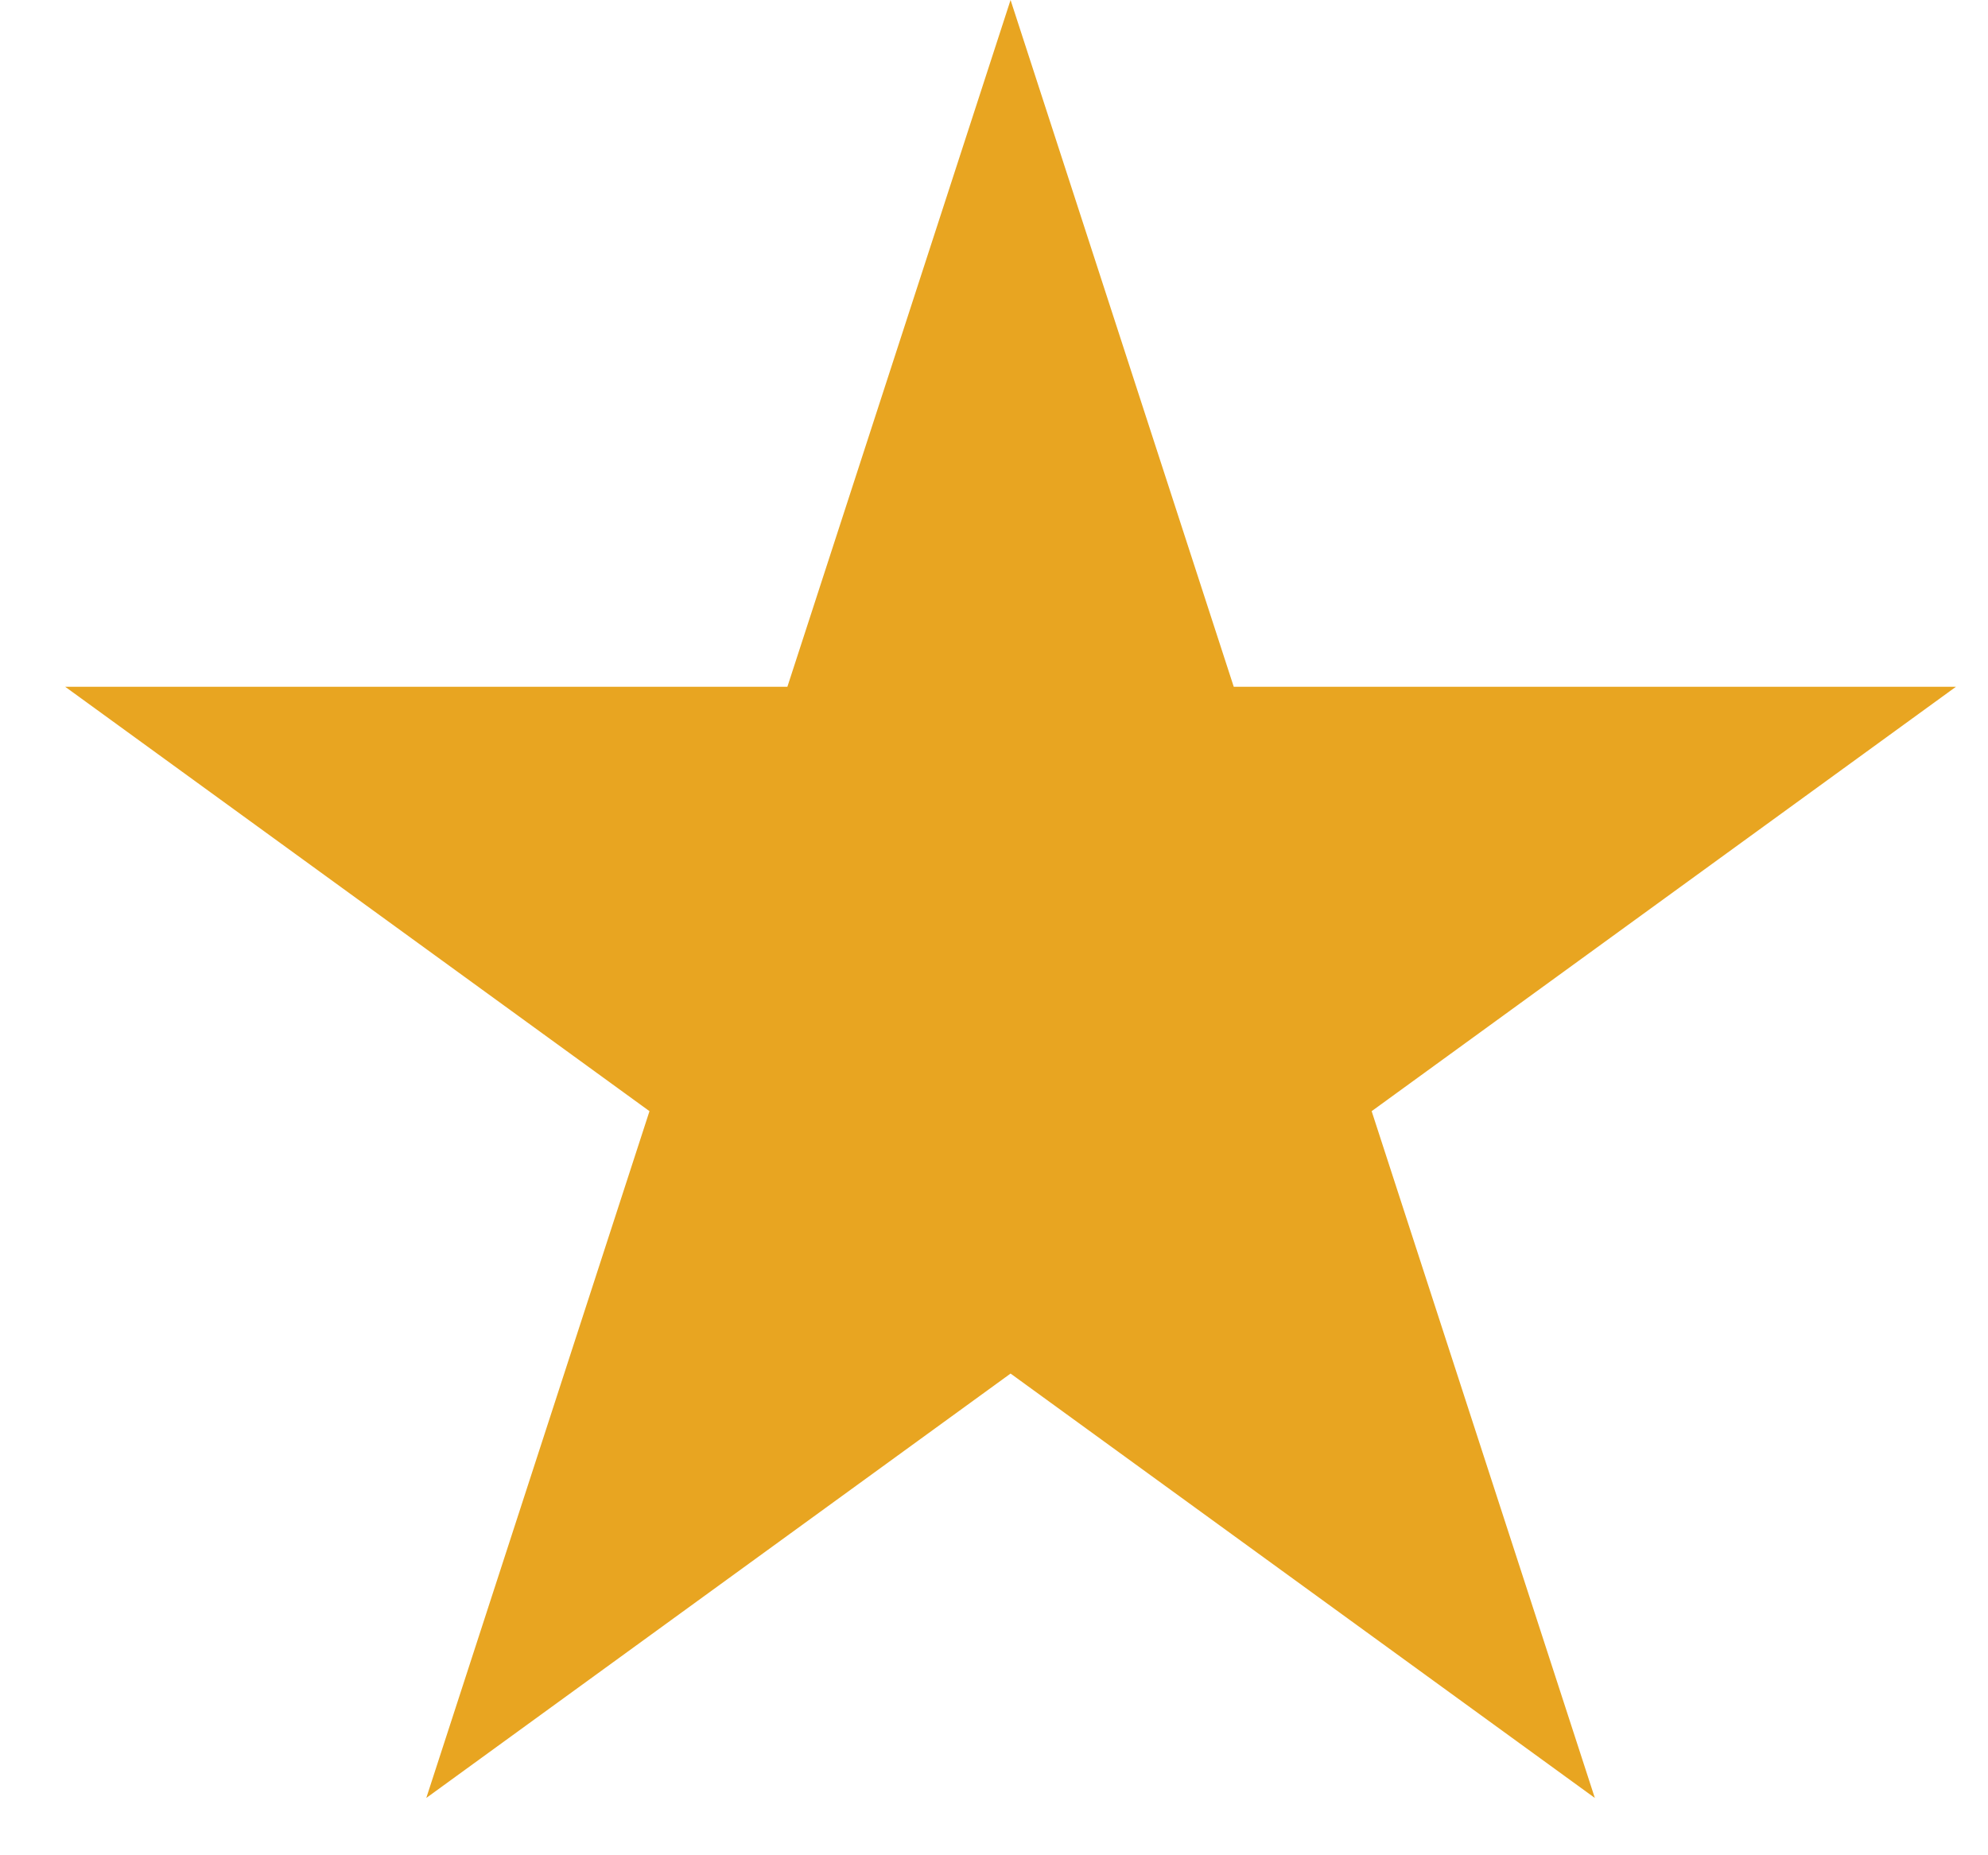 <svg width="30" height="28" viewBox="0 0 30 28" fill="none" xmlns="http://www.w3.org/2000/svg">
<path d="M15.25 0L18.618 10.365H29.516L20.699 16.77L24.067 27.135L15.25 20.73L6.433 27.135L9.801 16.77L0.984 10.365H11.882L15.25 0Z" fill="#E8A521"/>
</svg>
